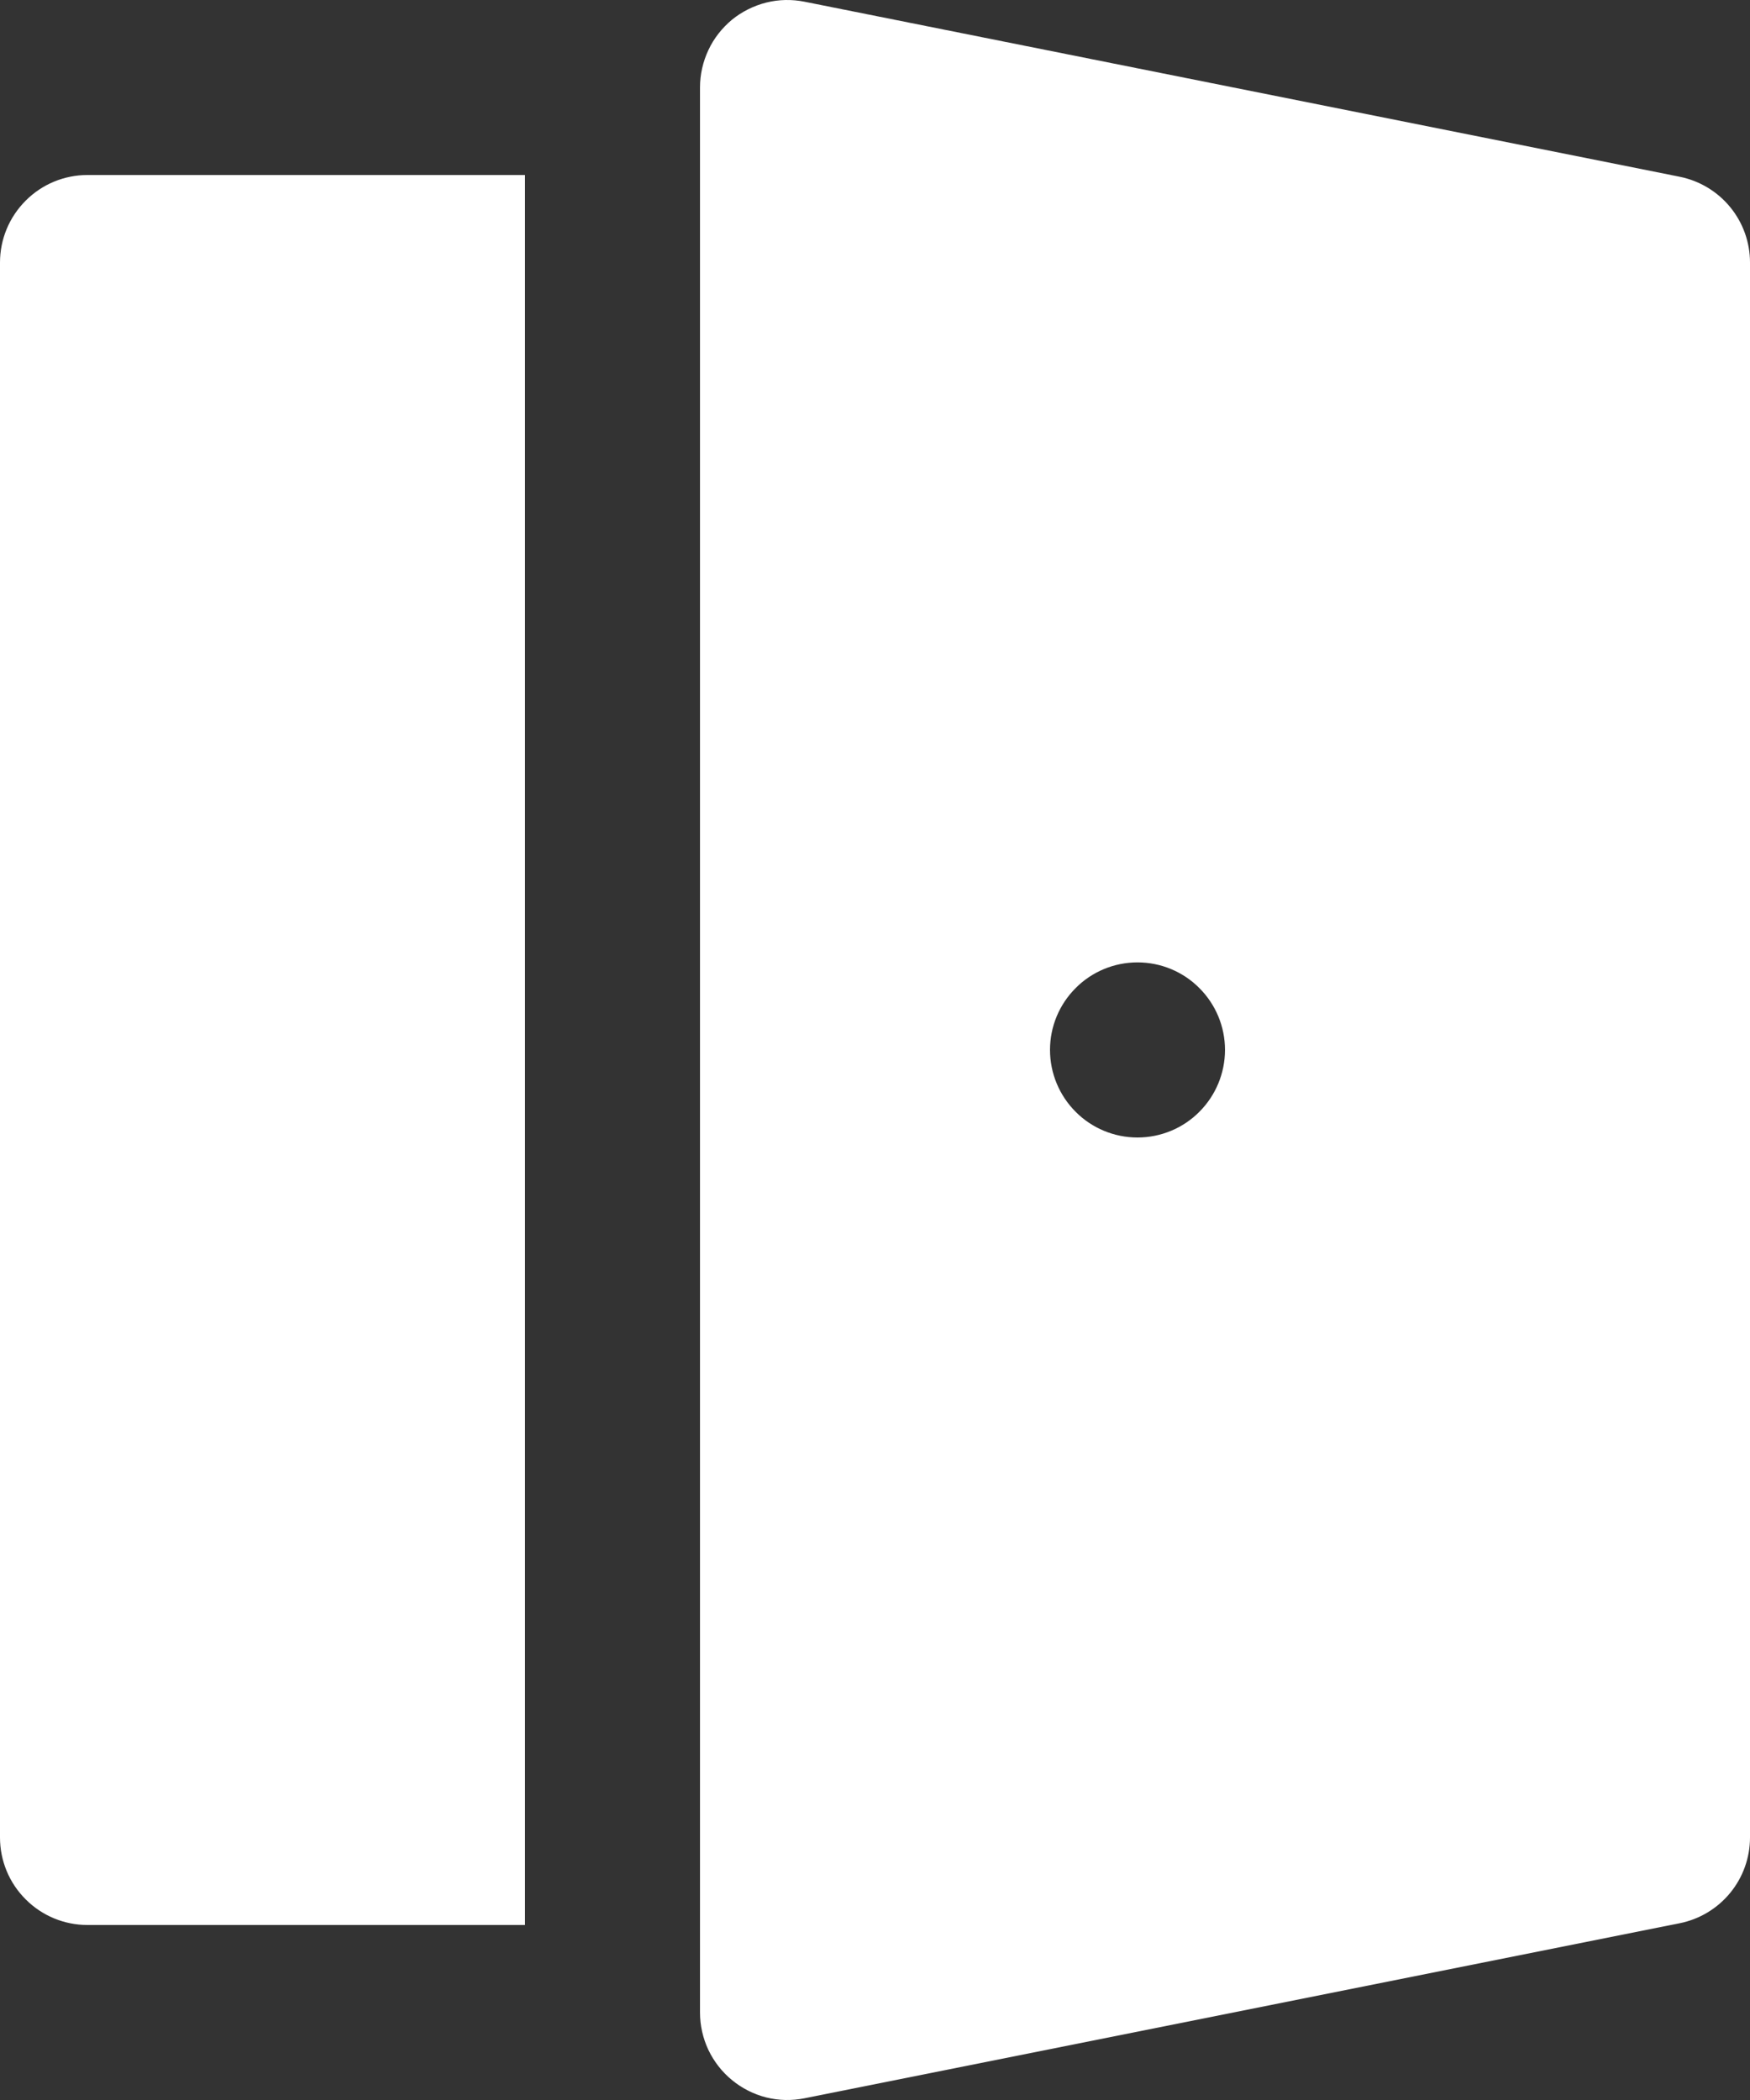 <svg width="15" height="18" viewBox="0 0 15 18" fill="none" xmlns="http://www.w3.org/2000/svg">
<rect x="0" y="0" width="15" height="18" fill="#333333" stroke="none"/>
<path d="M6.274 0.169C6.36 0.099 6.461 0.049 6.568 0.022C6.676 -0.005 6.788 -0.007 6.897 0.015L14.397 1.515C14.567 1.549 14.72 1.641 14.83 1.775C14.94 1.909 15 2.077 15 2.25V15.75C15 15.923 14.94 16.091 14.83 16.225C14.72 16.359 14.567 16.451 14.397 16.485L6.897 17.985C6.788 18.007 6.676 18.005 6.568 17.978C6.461 17.951 6.36 17.9 6.275 17.83C6.189 17.76 6.12 17.671 6.072 17.571C6.025 17.471 6 17.361 6 17.25V0.75M10.5 8.999C10.5 8.8 10.421 8.61 10.28 8.469C10.14 8.328 9.949 8.249 9.75 8.249C9.551 8.249 9.36 8.328 9.22 8.469C9.079 8.61 9 8.8 9 8.999C9 9.198 9.079 9.389 9.22 9.53C9.36 9.671 9.551 9.75 9.75 9.75C9.949 9.75 10.14 9.671 10.28 9.53C10.421 9.389 10.5 9.198 10.5 8.999ZM4.5 1.5H0.75C0.551 1.5 0.36 1.579 0.22 1.72C0.079 1.861 0 2.051 0 2.25V15.75C0 15.949 0.079 16.14 0.22 16.28C0.36 16.421 0.551 16.5 0.75 16.5H4.5V1.5ZM6.274 0.169C6.189 0.24 6.119 0.328 6.072 0.429C6.025 0.529 6 0.639 6 0.75L6.274 0.169Z" fill="white"/>
</svg>
